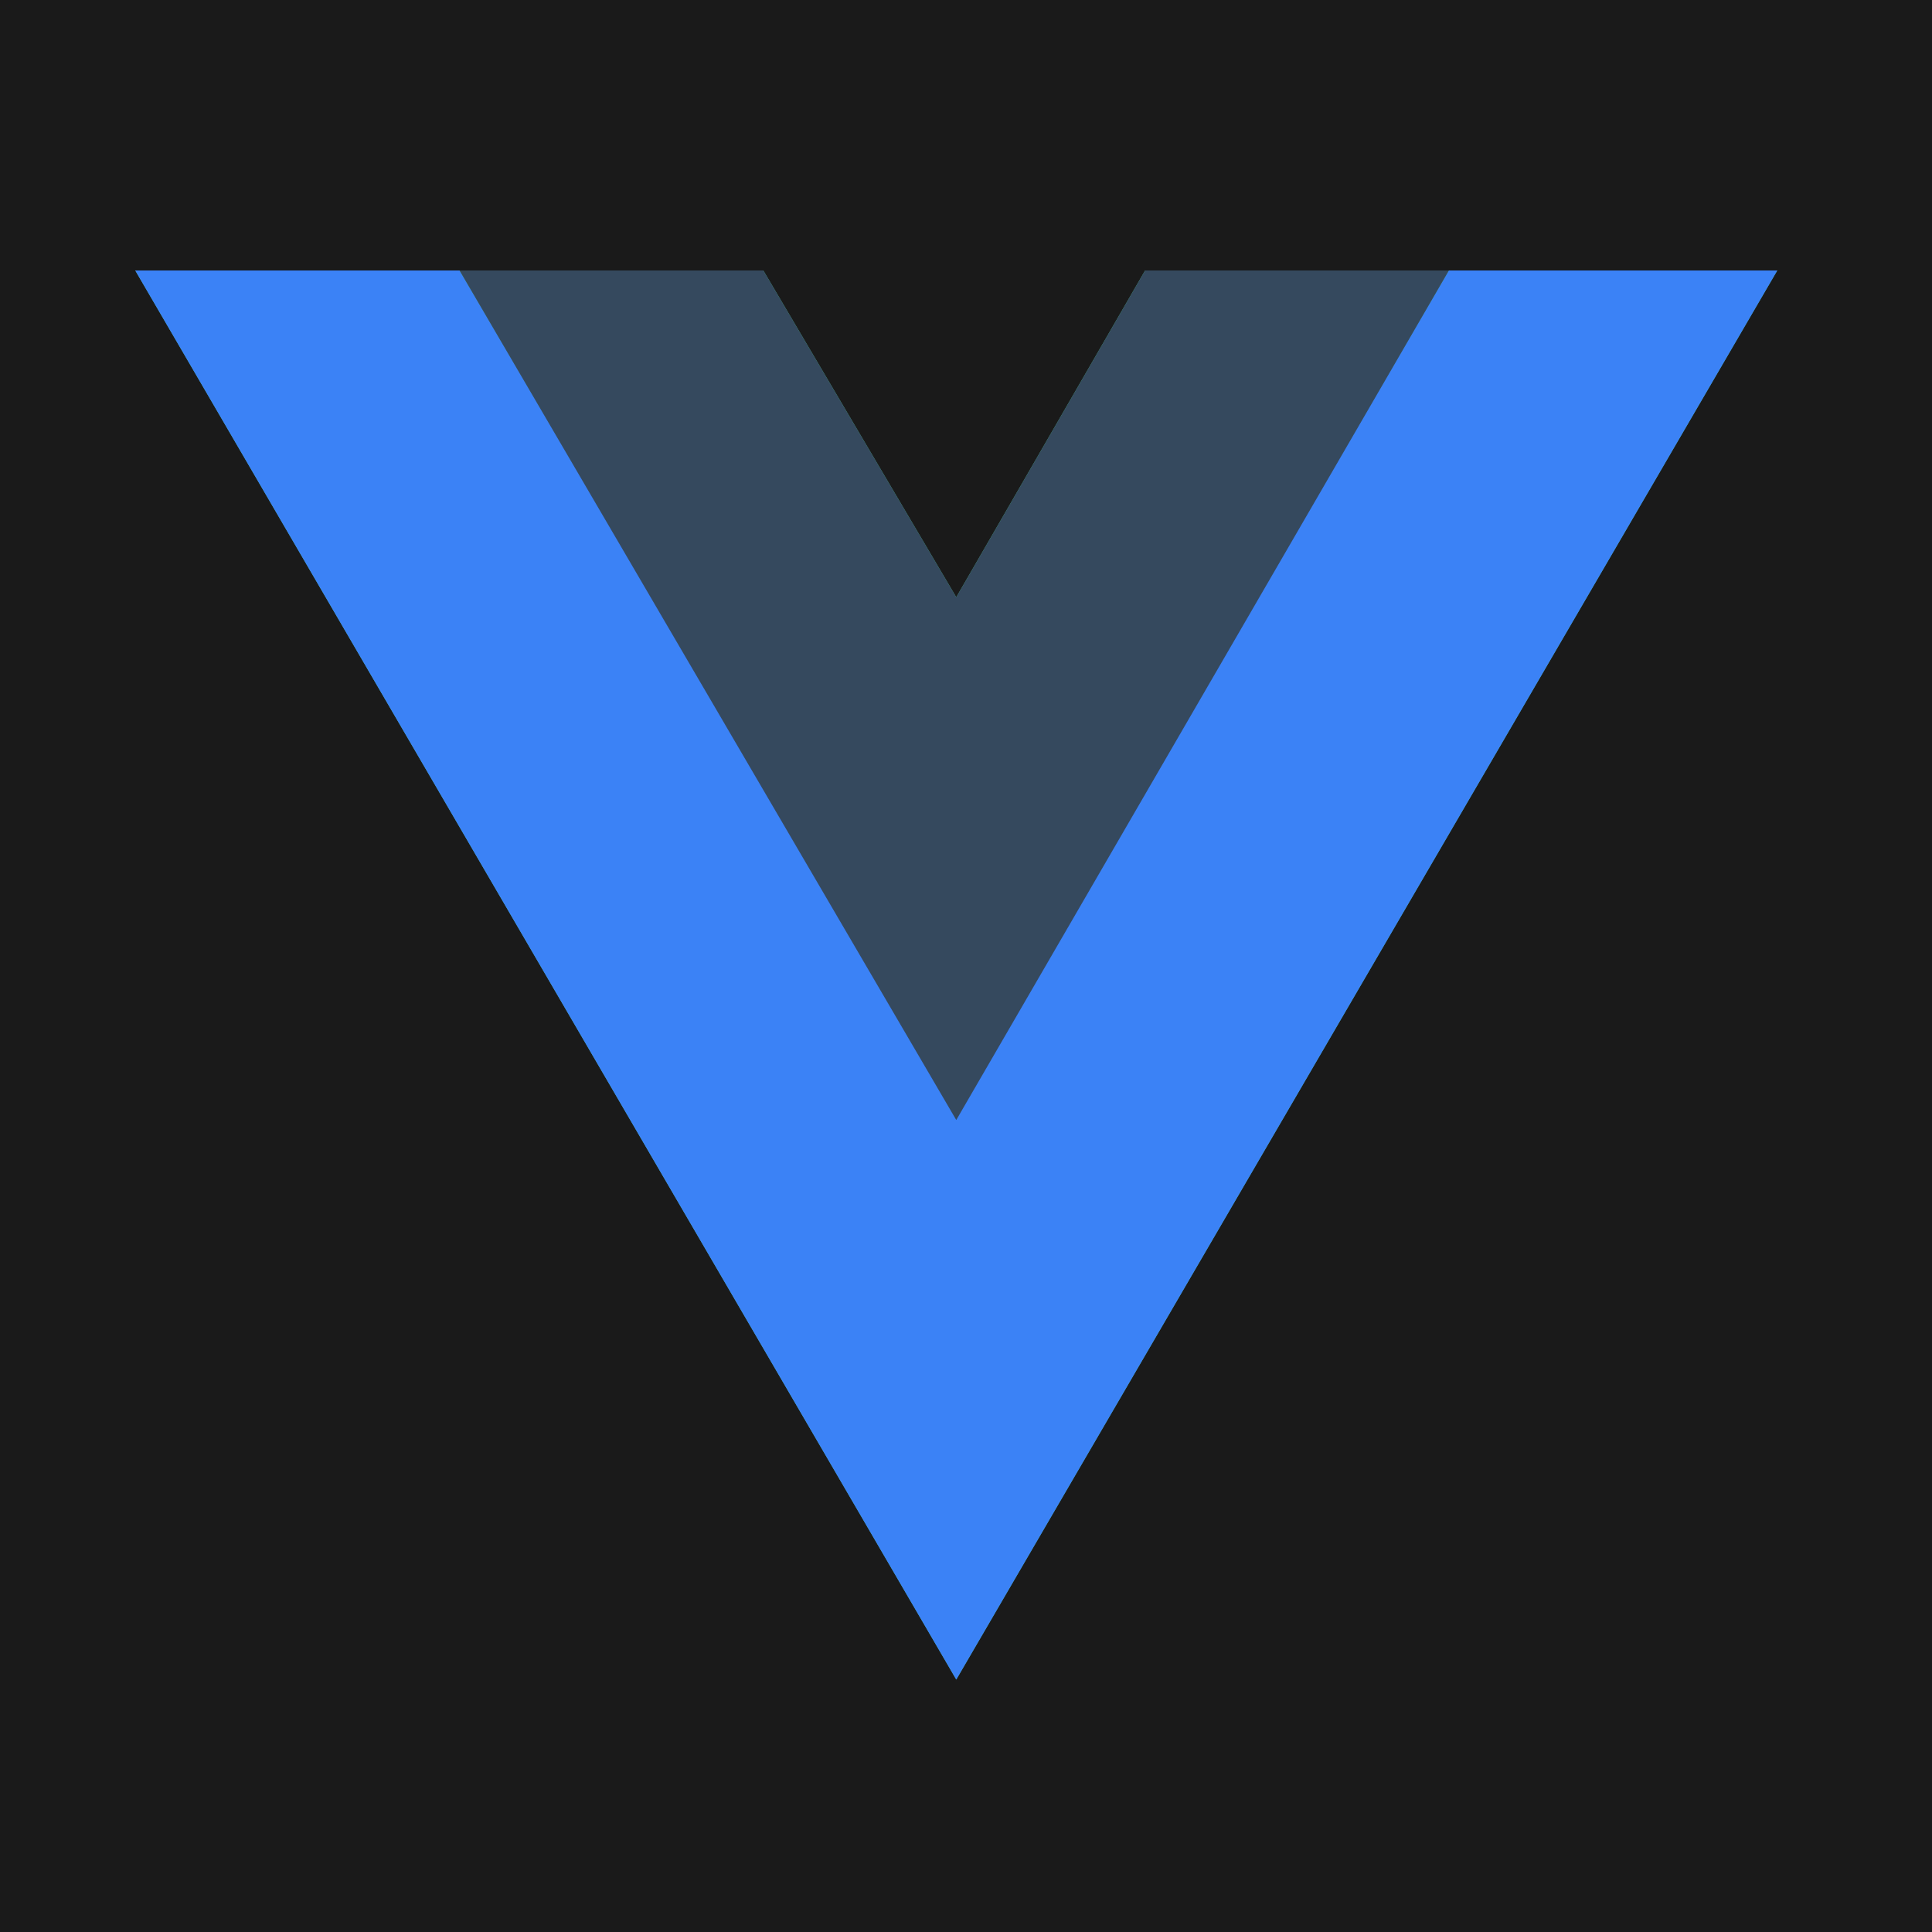 <svg width="100" height="100" viewBox="0 0 100 100" fill="none" xmlns="http://www.w3.org/2000/svg">
  <rect width="100" height="100" fill="#1A1A1A" />
  <g clip-path="url(#clip0_347_26)">
    <path d="M74.994 14H91.992L49.496 86.934L7 14H39.509L49.496 30.912L59.27 14H74.994Z" fill="#41B883" />
    <path d="M7 14L49.496 86.934L91.992 14H74.994L49.496 57.76L23.786 14H7Z" fill="#3B82F6" />
    <path d="M23.786 14L49.496 57.972L74.994 14H59.27L49.496 30.912L39.509 14H23.786Z" fill="#35495E" />
  </g>
  <defs>
    <clipPath id="clip0_347_26">
      <rect width="85" height="73" fill="white" transform="translate(7 14)" />
    </clipPath>
  </defs>
</svg>